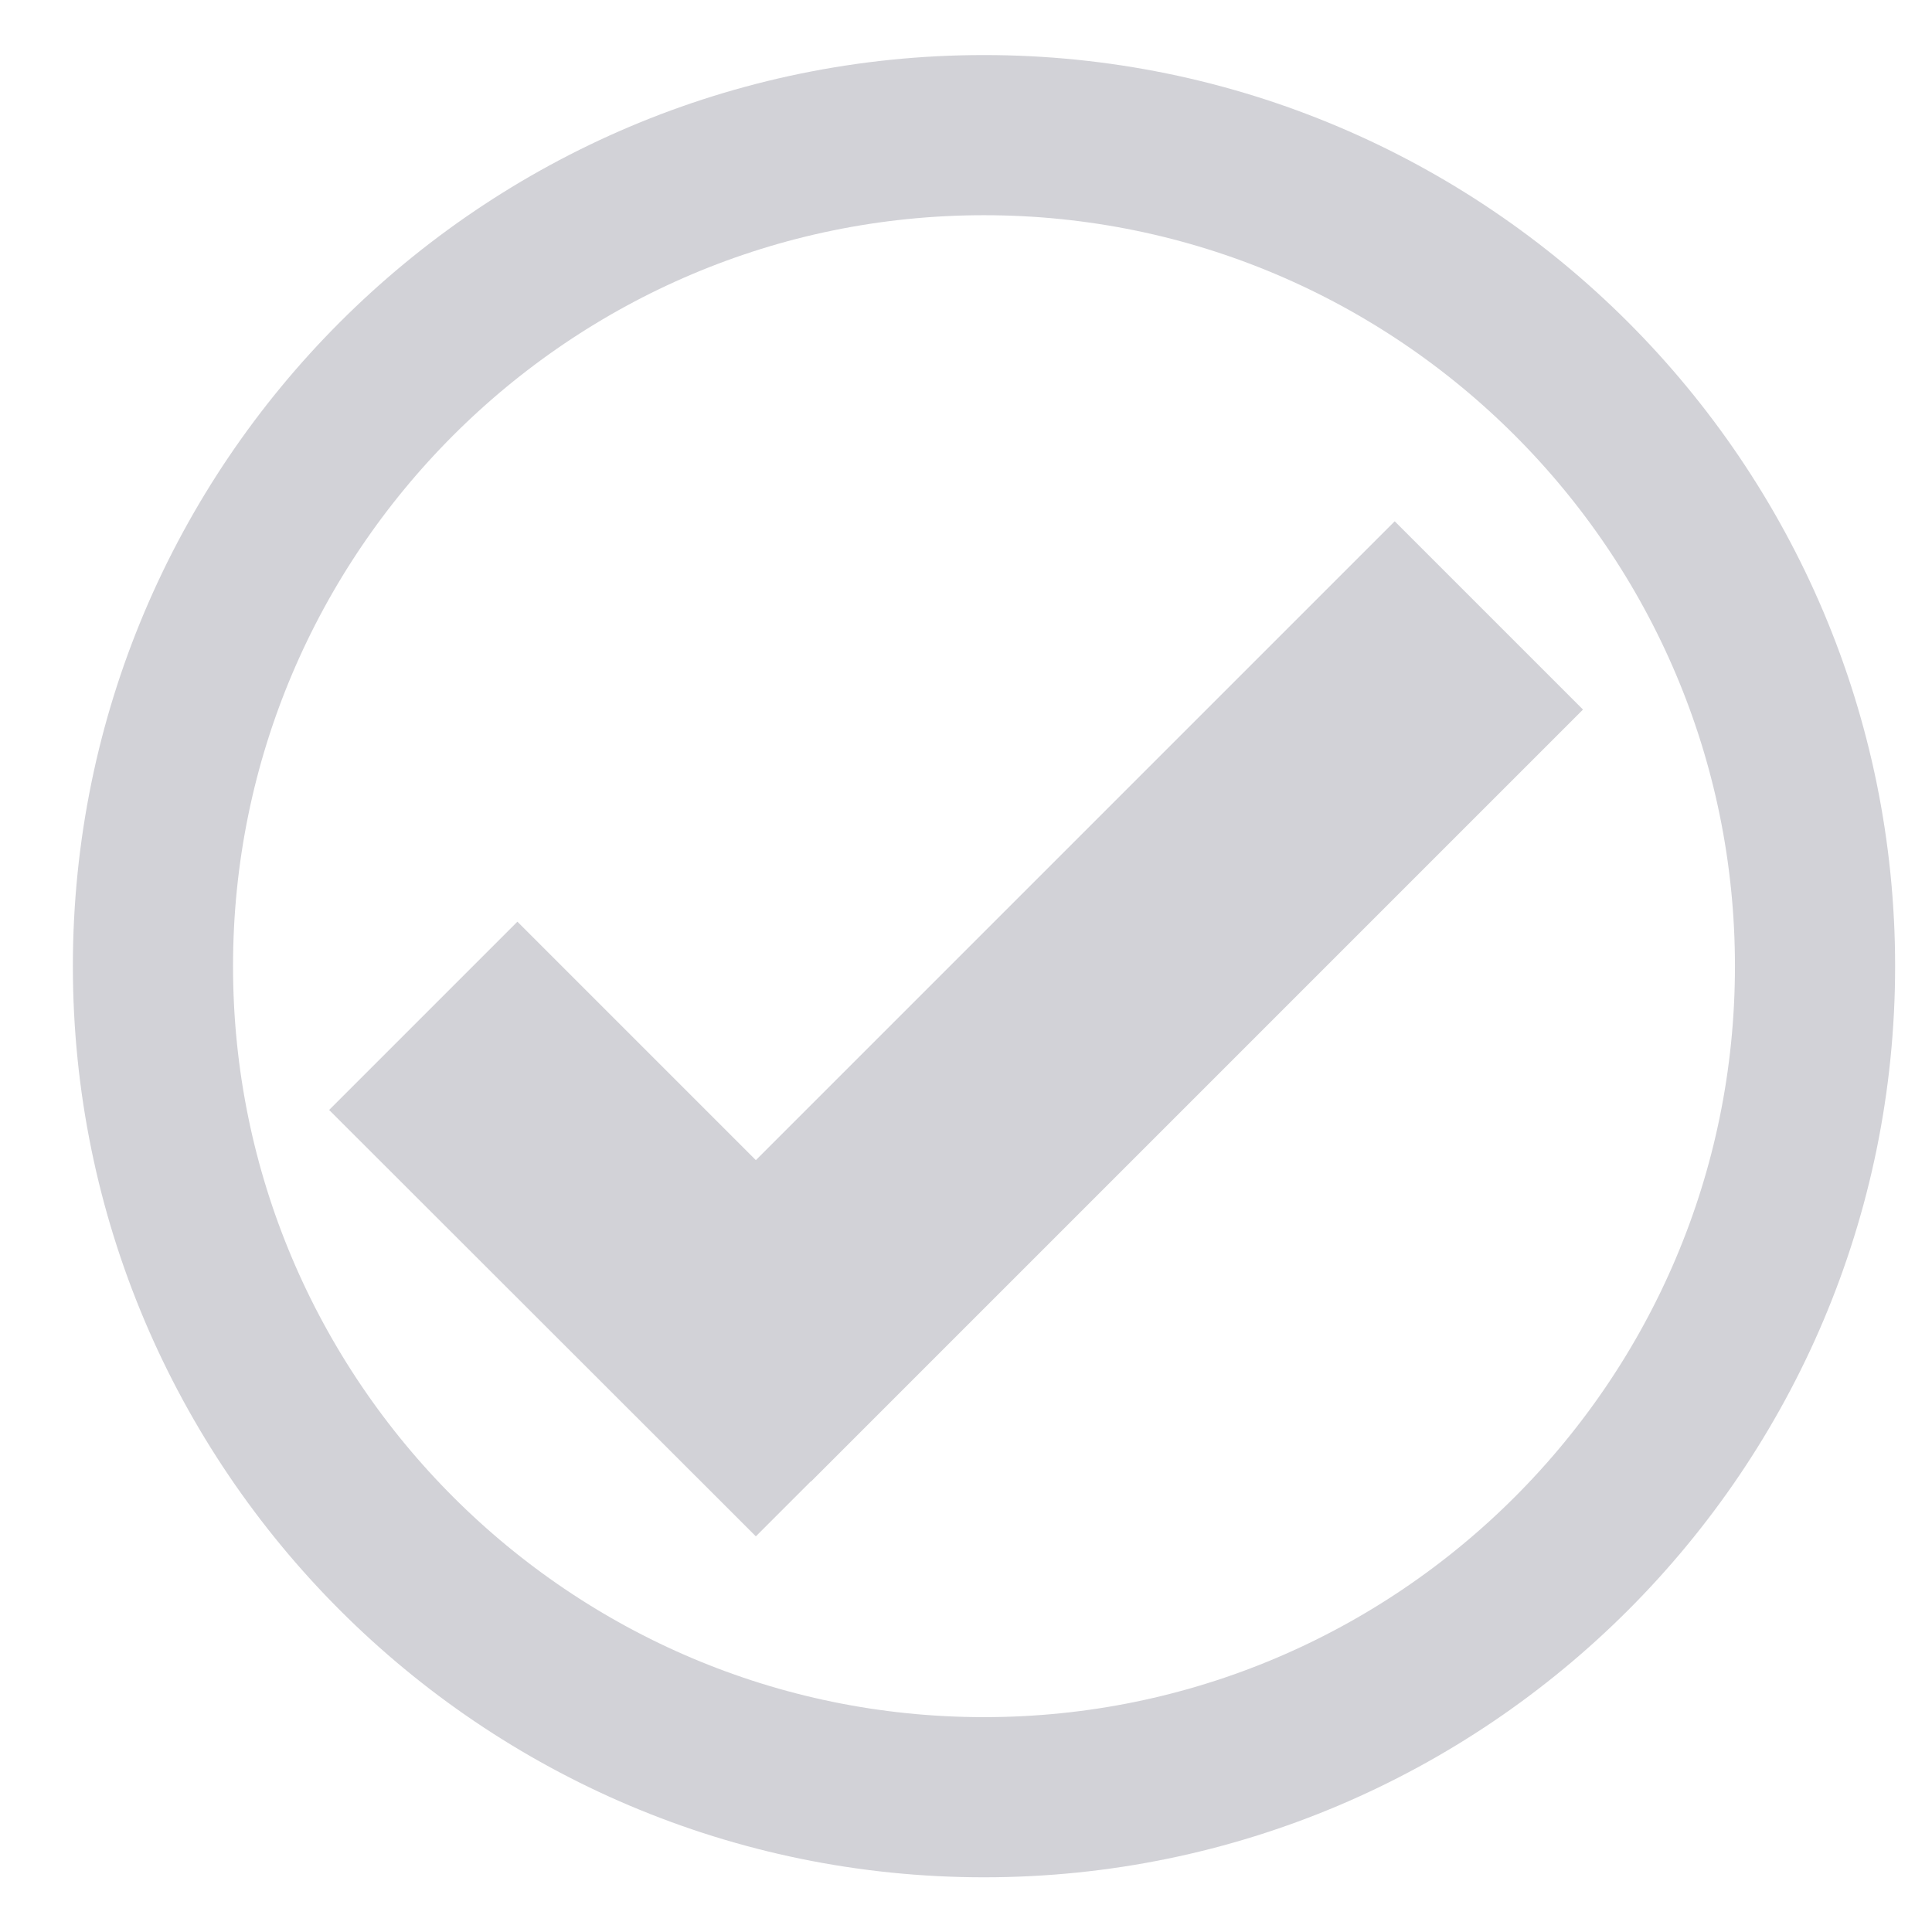 <?xml version="1.0" encoding="UTF-8" standalone="no"?>
<svg
   xmlns:dc="http://purl.org/dc/elements/1.1/"
   xmlns:cc="http://creativecommons.org/ns#"
   xmlns:rdf="http://www.w3.org/1999/02/22-rdf-syntax-ns#"
   xmlns:svg="http://www.w3.org/2000/svg"
   xmlns="http://www.w3.org/2000/svg"
   xmlns:xlink="http://www.w3.org/1999/xlink"
   xmlns:sodipodi="http://sodipodi.sourceforge.net/DTD/sodipodi-0.dtd"
   xmlns:inkscape="http://www.inkscape.org/namespaces/inkscape"
   id="Layer_1"
   version="1.1"
   viewBox="0 0 792 792"
   xml:space="preserve"
   sodipodi:docname="_todo-list__item__images_tick.svg"
   inkscape:version="0.92.2 (30a58d1, 2017-08-07)"
   width="792"
   height="792"><defs
     id="defs21" /><sodipodi:namedview
     pagecolor="#ffffff"
     bordercolor="#666666"
     borderopacity="1"
     objecttolerance="10"
     gridtolerance="10"
     guidetolerance="10"
     inkscape:pageopacity="0"
     inkscape:pageshadow="2"
     inkscape:window-width="1366"
     inkscape:window-height="705"
     id="namedview19"
     showgrid="false"
     inkscape:zoom="0.2979798"
     inkscape:cx="-340.01695"
     inkscape:cy="396"
     inkscape:window-x="0"
     inkscape:window-y="24"
     inkscape:window-maximized="1"
     inkscape:current-layer="Layer_1" /><style
     type="text/css"
     id="style2">
	.st0{clip-path:url(#SVGID_2_);fill:none;stroke:#41AD49;stroke-width:45;}
	.st1{fill:#41AD49;}
</style><g
     id="g12"
     style="fill:none;fill-opacity:1;stroke:#d2d2d7;stroke-opacity:1"
     transform="matrix(1.459,0,0,1.459,-43.077,-181.692)"><defs
       id="defs5"><rect
         y="140"
         x="50"
         width="512"
         id="SVGID_1_"
         height="512" /></defs><clipPath
       id="SVGID_2_"><use
         height="100%"
         width="100%"
         y="0"
         x="0"
         id="use7"
         xlink:href="#SVGID_1_"
         style="overflow:visible" /></clipPath><path
       style="fill:none;fill-opacity:1;stroke:#d2d2d7;stroke-width:45;stroke-opacity:1"
       inkscape:connector-curvature="0"
       id="path10"
       clip-path="url(#SVGID_2_)"
       d="M 306,629.5 C 434.8,629.5 539.5,524.8 539.5,396 539.5,267.2 434.8,162.5 306,162.5 177.2,162.5 72.5,267.2 72.5,396 72.5,524.8 177.2,629.5 306,629.5 Z"
       class="st0" /></g><polygon
     style="fill:#d2d2d7;fill-opacity:1"
     id="polygon14"
     points="241.9,556.2 257.3,540.8 257.4,540.8 474.3,323.9 421.4,271 241.9,450.5 174.9,383.5 122,436.4 "
     class="st1"
     transform="matrix(1.459,0,0,1.459,-43.077,-181.692)" /></svg>